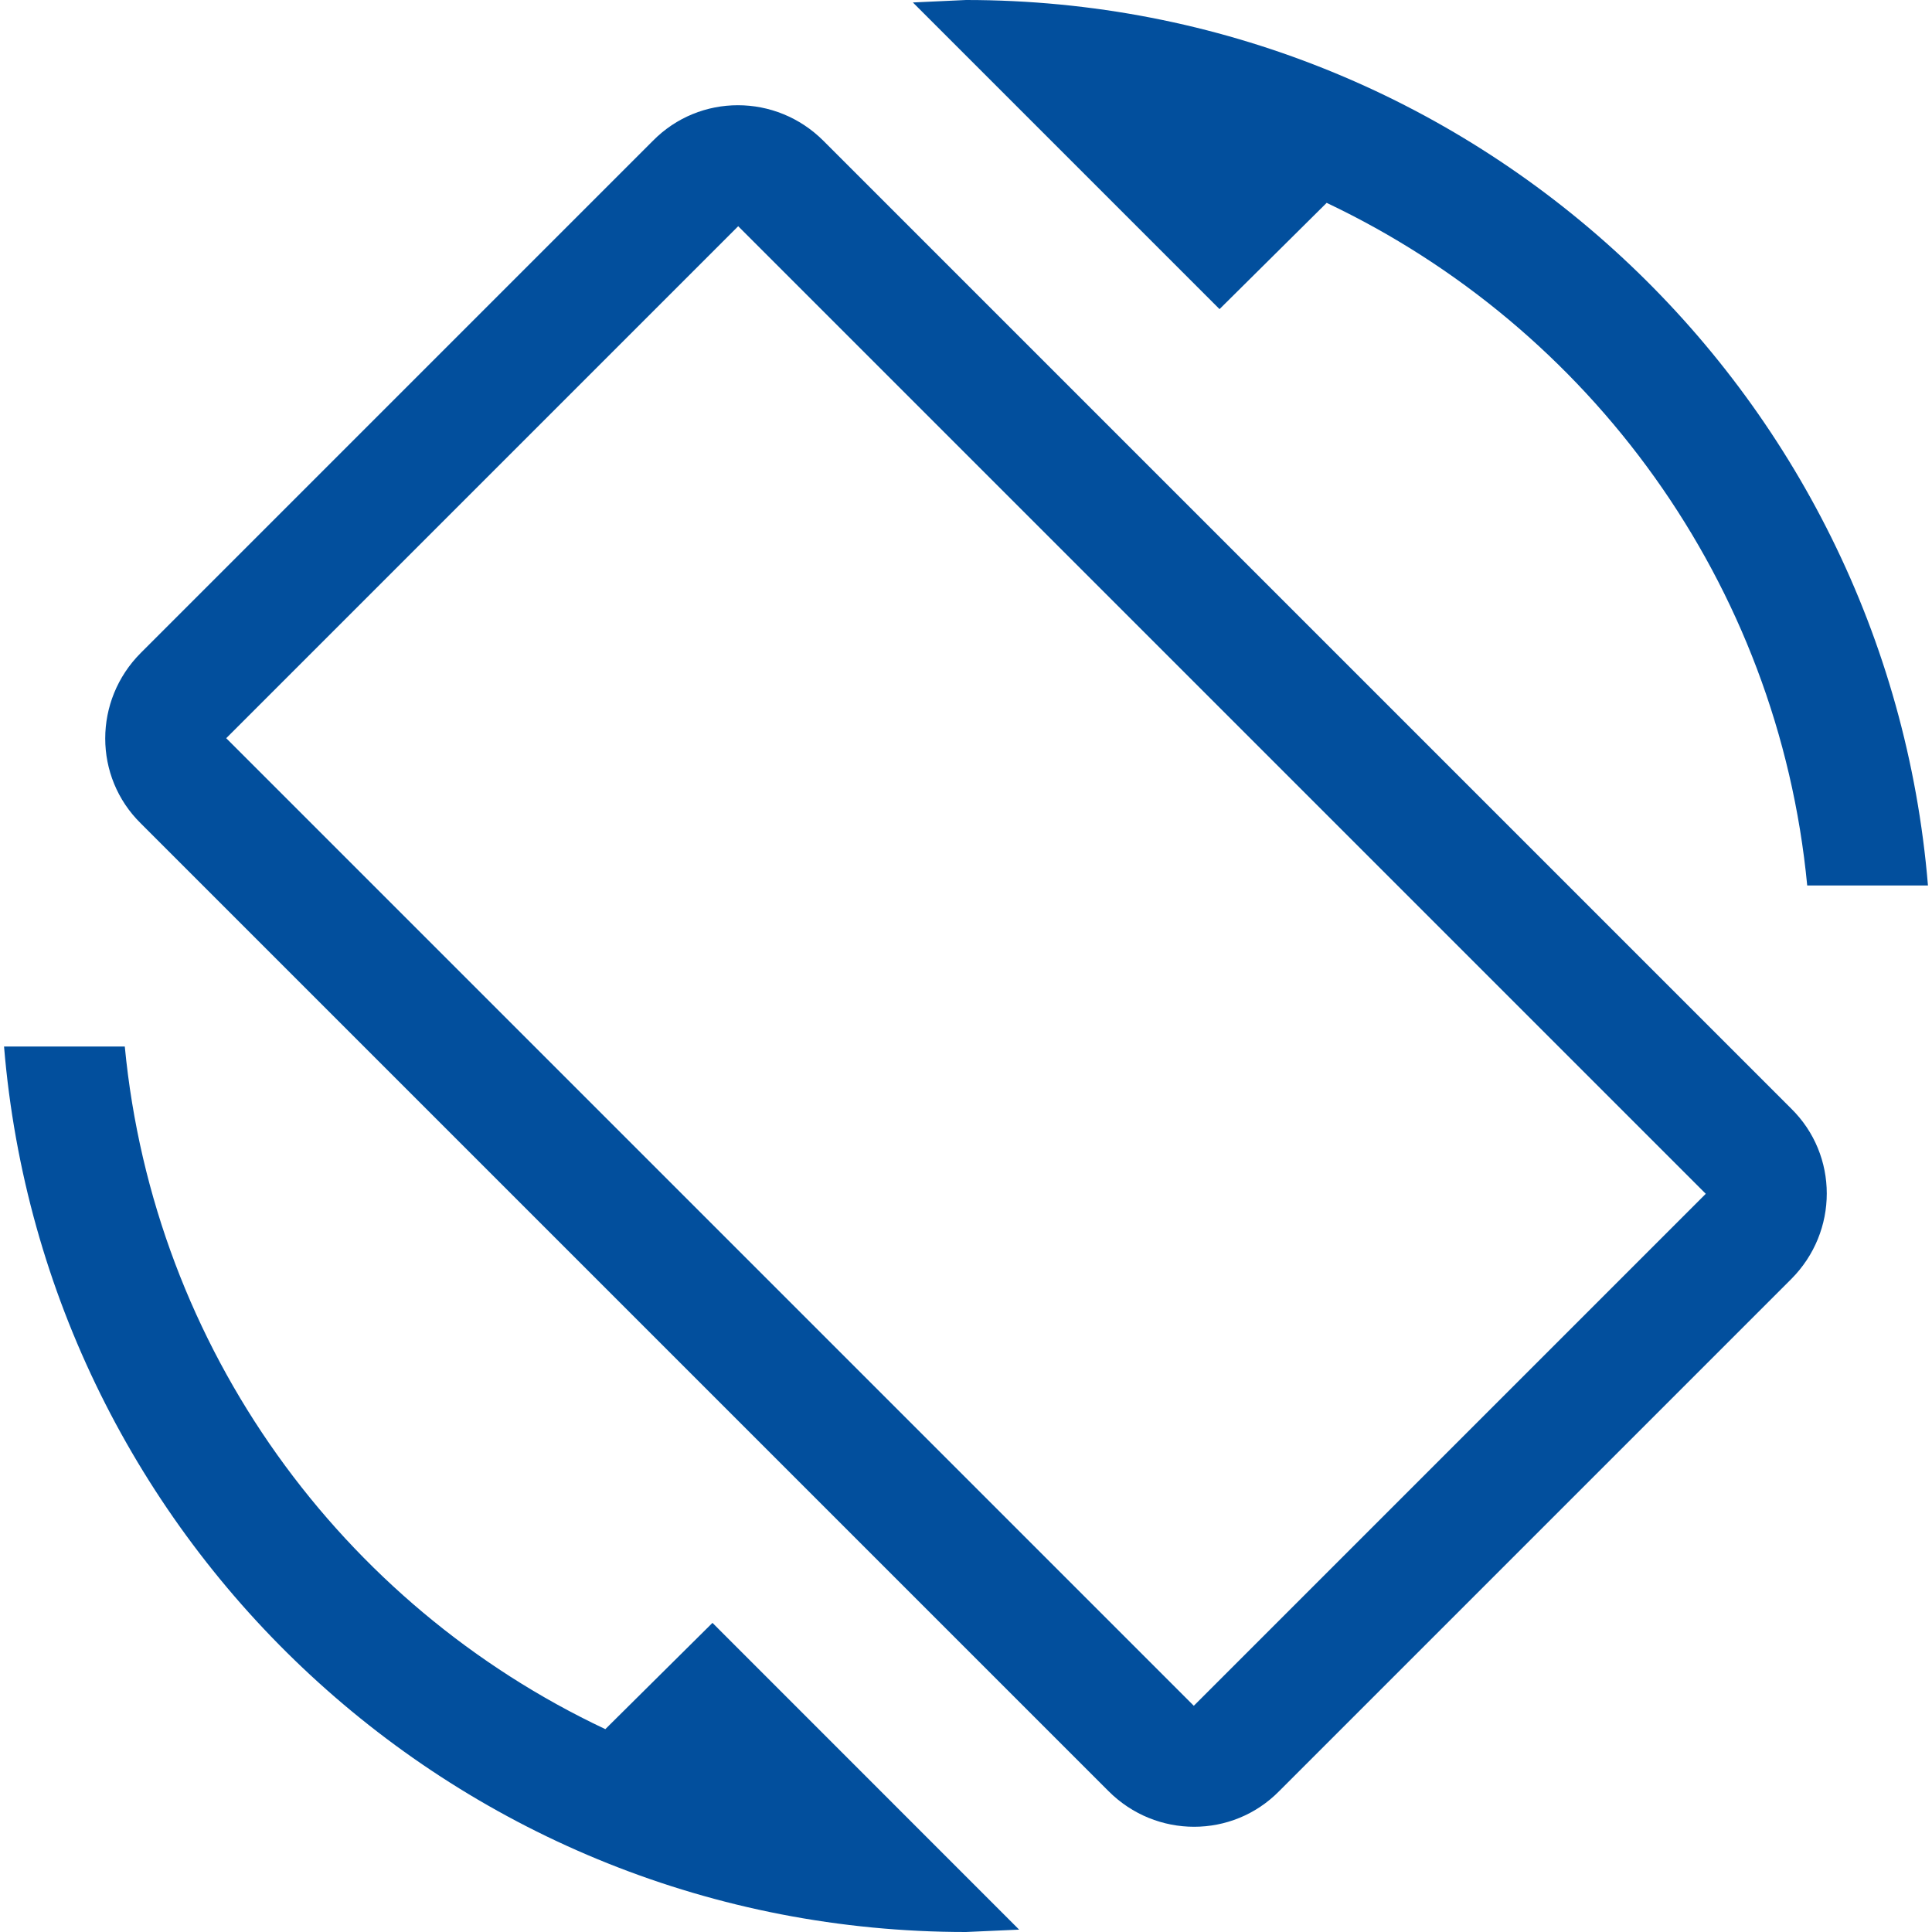 <?xml version="1.0" encoding="UTF-8"?>
<svg width="22px" height="22px" viewBox="0 0 22 22" version="1.1" xmlns="http://www.w3.org/2000/svg" xmlns:xlink="http://www.w3.org/1999/xlink">
    <title>Shape Copy</title>
    <g id="Symbols" stroke="none" stroke-width="1" fill="none" fill-rule="evenodd">
        <path d="M15.107,2.31 C18.104,3.731 20.249,6.637 20.579,10.083 L21.954,10.083 C21.487,4.437 16.766,0 11,0 L10.395,0.028 L13.887,3.52 L15.107,2.31 L15.107,2.31 Z M9.377,1.604 C8.837,1.063 7.966,1.063 7.434,1.604 L1.604,7.434 C1.063,7.975 1.063,8.846 1.604,9.377 L12.623,20.396 C13.163,20.937 14.034,20.937 14.566,20.396 L20.396,14.566 C20.937,14.025 20.937,13.154 20.396,12.623 L9.377,1.604 L9.377,1.604 Z M13.594,19.424 L2.576,8.406 L8.406,2.576 L19.424,13.594 L13.594,19.424 L13.594,19.424 Z M6.893,19.69 C3.896,18.278 1.751,15.363 1.421,11.917 L0.046,11.917 C0.513,17.563 5.234,22 11,22 L11.605,21.973 L8.113,18.48 L6.893,19.69 L6.893,19.69 Z" id="Shape-Copy" fill="#024F9D"></path>
    </g>
</svg>